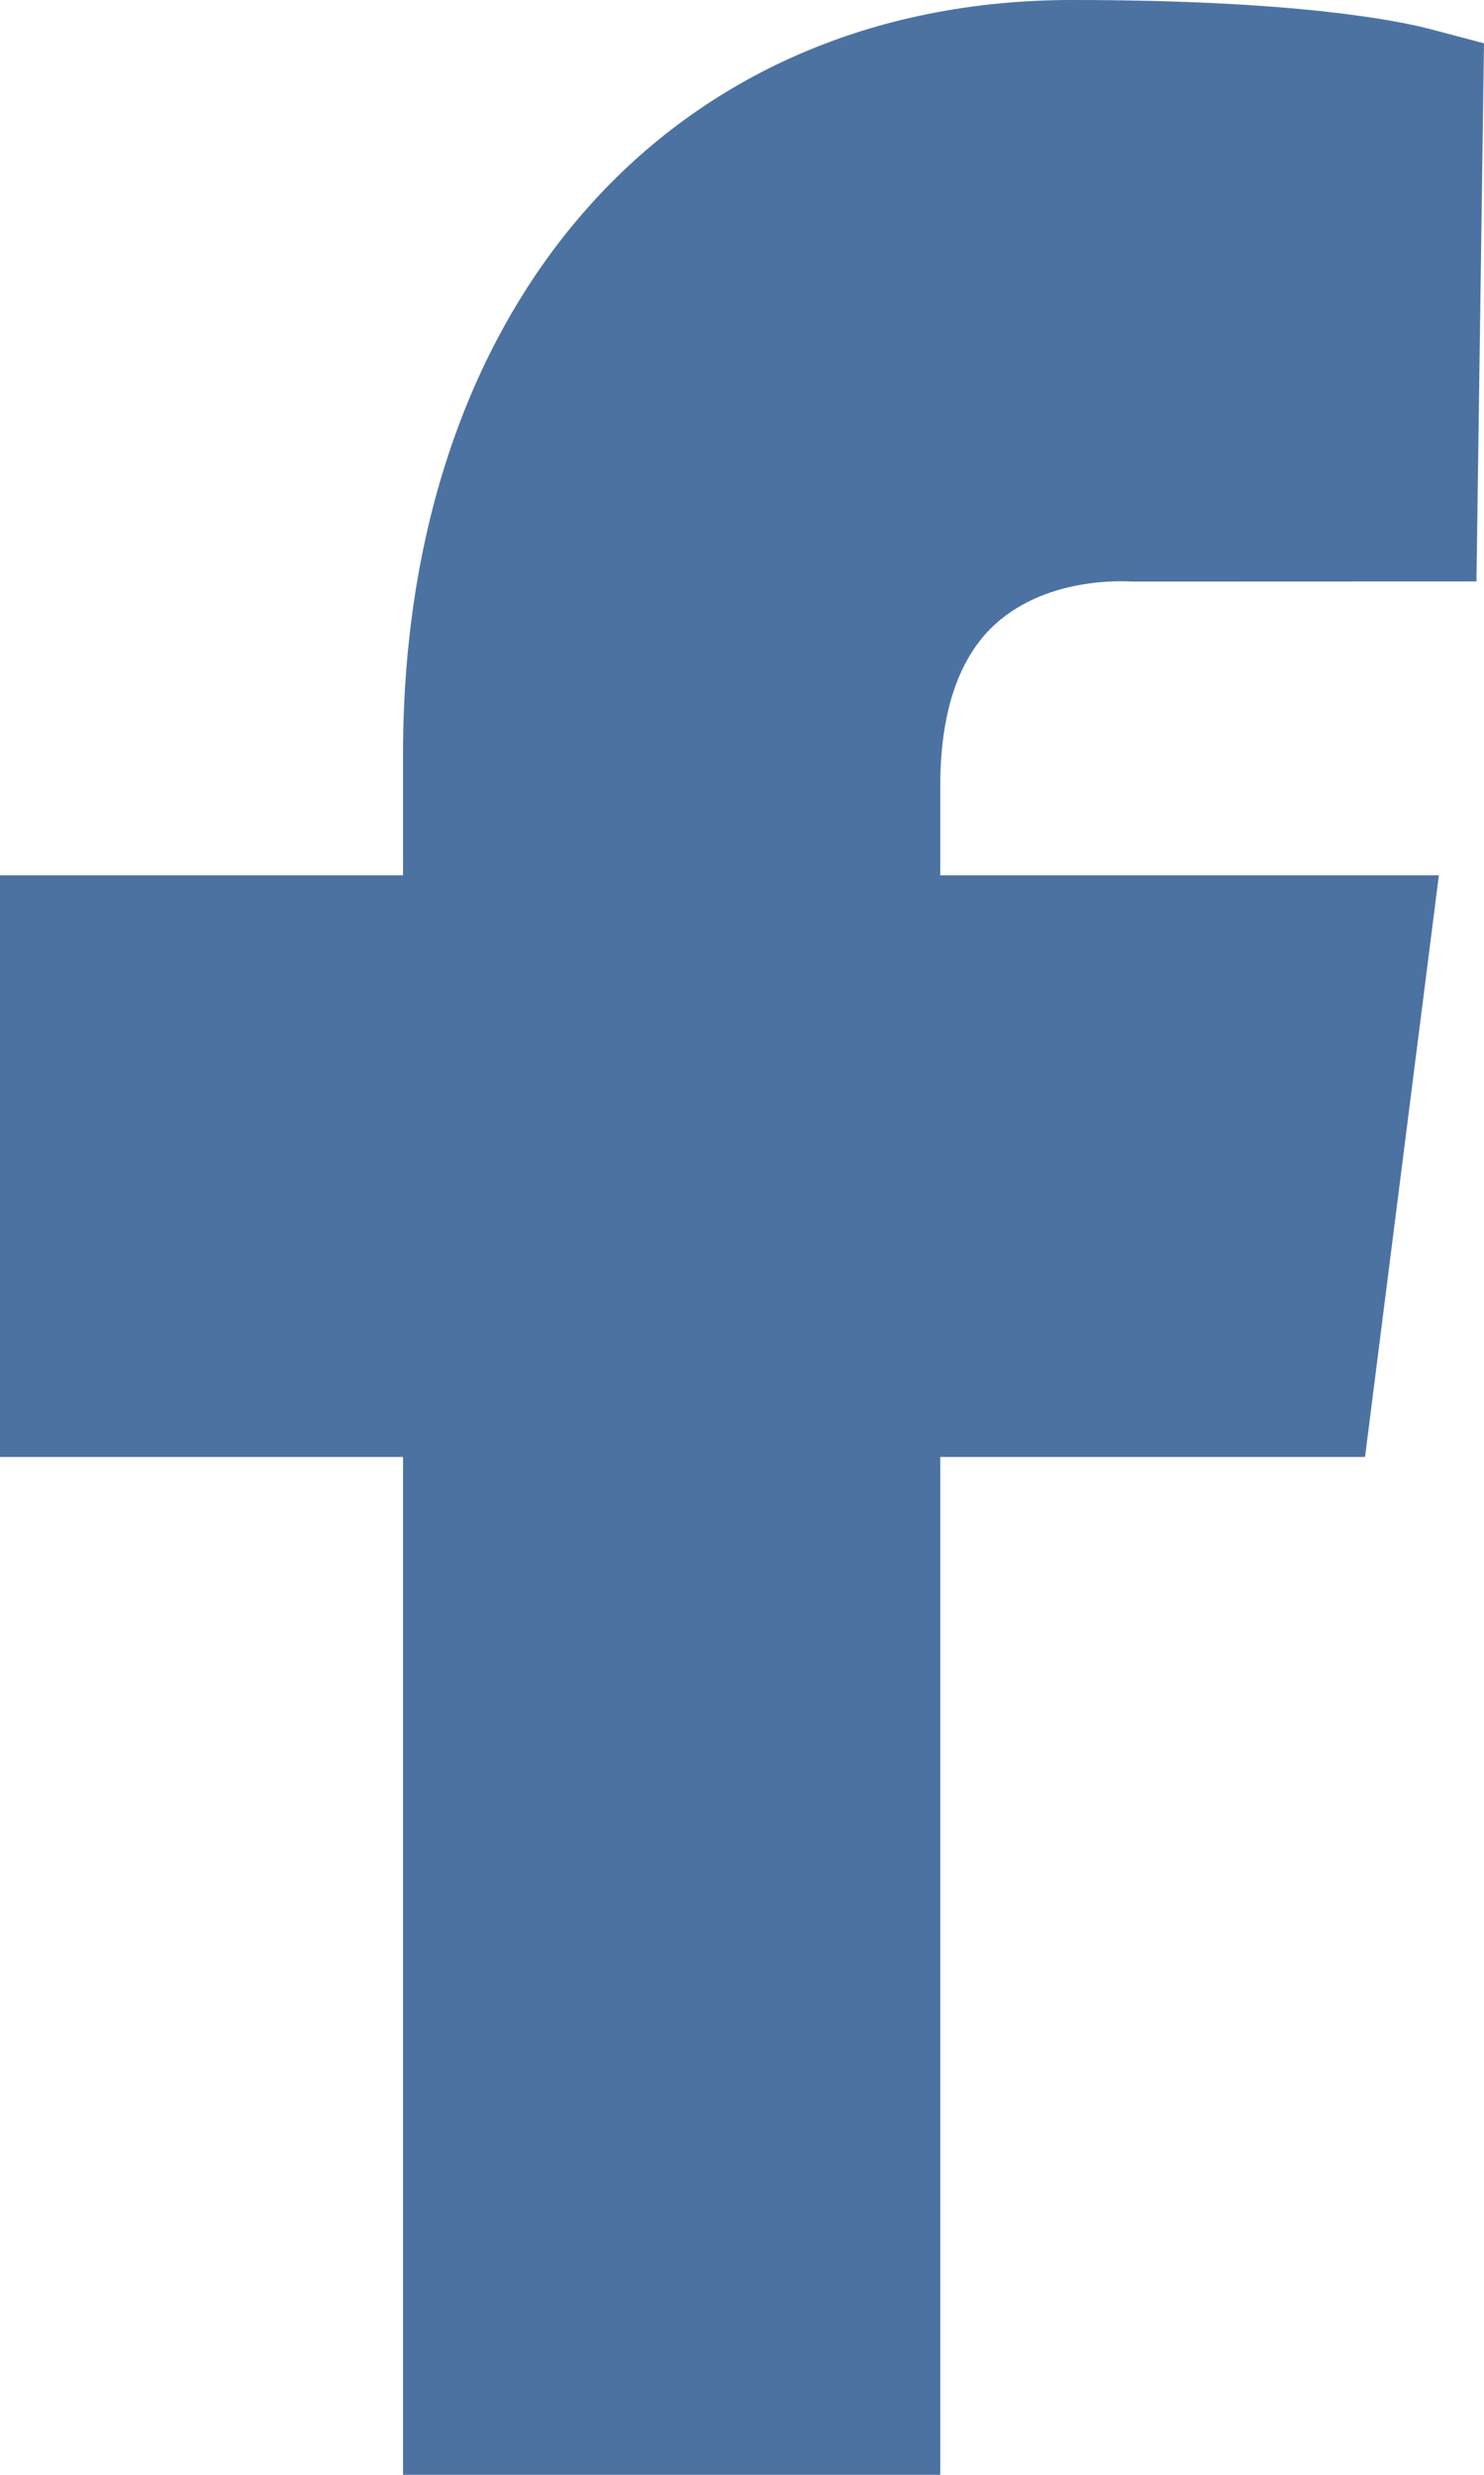 <svg width="12" height="20" viewBox="0 0 12 20" fill="none" xmlns="http://www.w3.org/2000/svg">
<path fill-rule="evenodd" clip-rule="evenodd" d="M8.008 5.082C8.438 4.651 9.104 4.698 9.153 4.7L11.939 4.699L12 0.35L11.58 0.239C11.31 0.167 10.486 0 8.669 0C5.433 0 3.259 2.45 3.259 6.095V7.074H0V11.774H3.259V20H7.603V11.774H11.038L11.635 7.074H7.603V6.354C7.603 5.781 7.74 5.353 8.008 5.082Z" fill="#4C72A2"/>
</svg>
